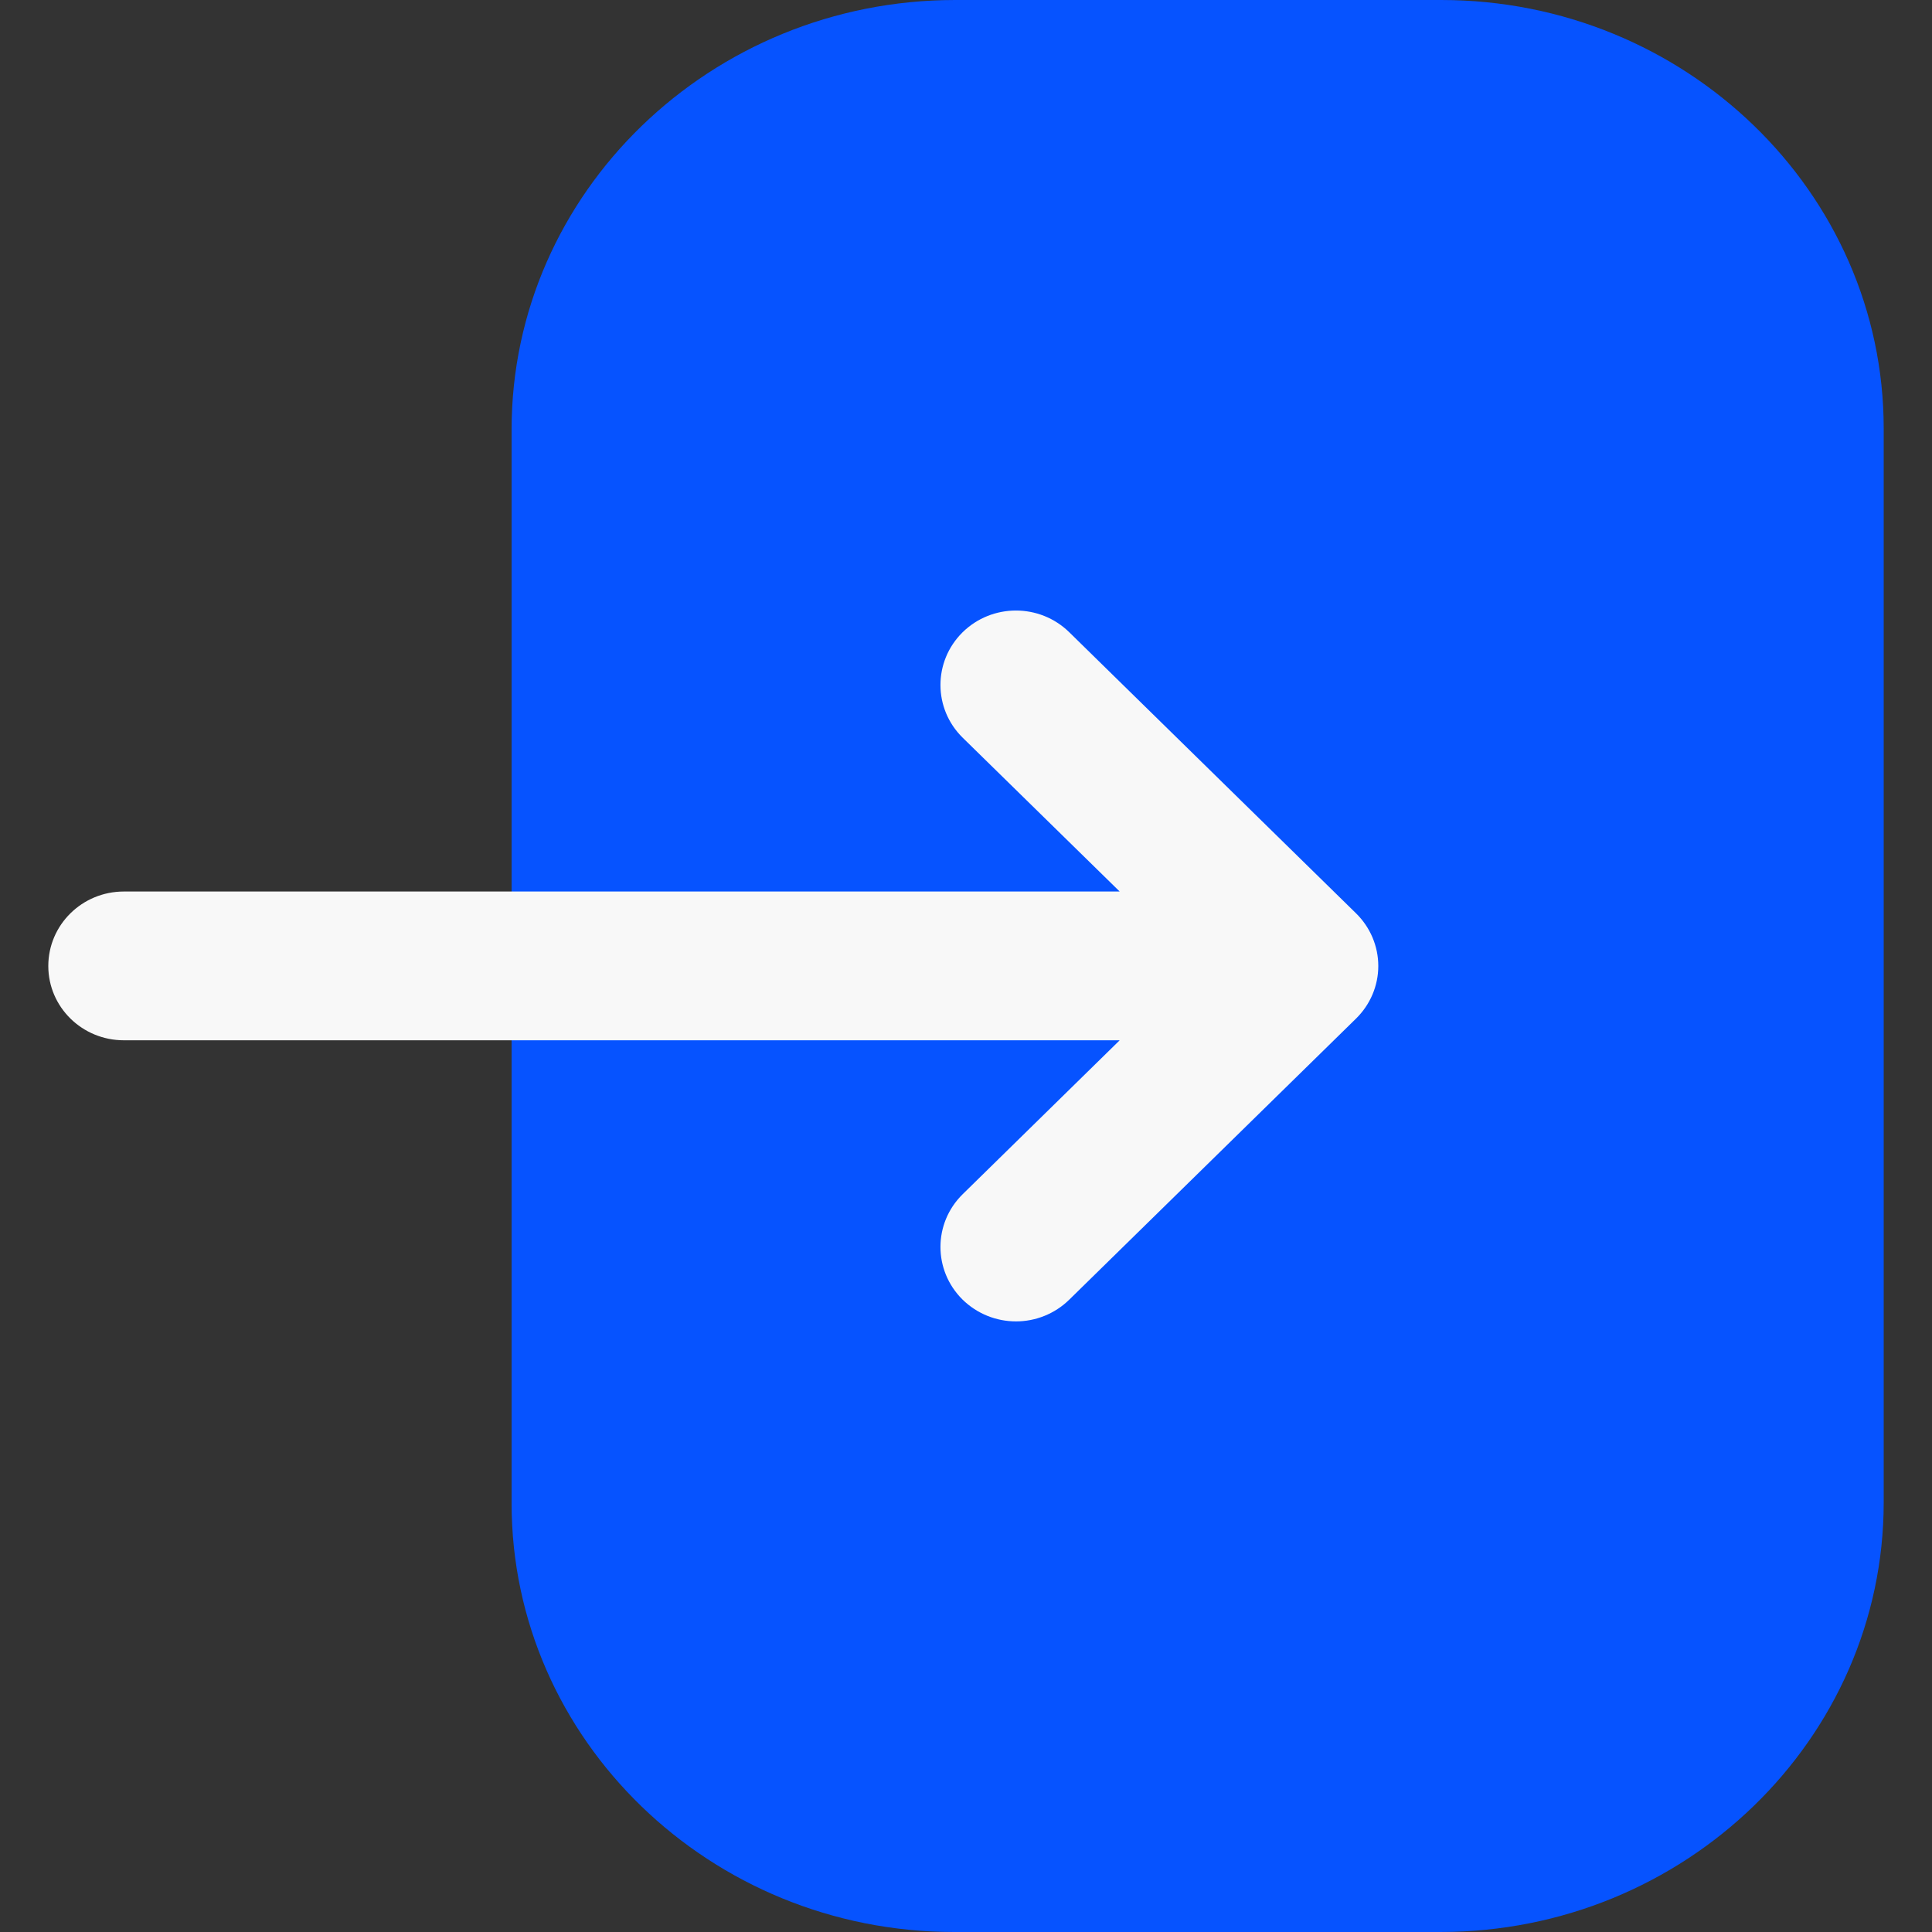 <svg width="20" height="20" viewBox="0 0 20 20" fill="none" xmlns="http://www.w3.org/2000/svg">
<rect x="0" y="0" width="20" height="20" fill="#333333" stroke="none"/>
<path d="M5.296 4.446C5.296 1.995 7.356 0 9.888 0H14.92C17.445 0 19.5 1.99 19.5 4.436V15.552C19.5 18.004 17.441 20 14.91 20H9.877C7.352 20 5.296 18.009 5.296 15.562V14.622V4.446Z" fill="#0653FF"/>
<path d="M14.037 9.454L11.069 6.545C10.763 6.245 10.269 6.245 9.963 6.547C9.659 6.849 9.66 7.336 9.965 7.636L11.591 9.229H1.282C0.85 9.229 0.5 9.574 0.5 10C0.5 10.425 0.85 10.769 1.282 10.769H11.591L9.965 12.363C9.66 12.663 9.659 13.15 9.963 13.452C10.117 13.603 10.317 13.679 10.518 13.679C10.717 13.679 10.917 13.603 11.069 13.454L14.037 10.545C14.185 10.4 14.268 10.204 14.268 10C14.268 9.795 14.185 9.599 14.037 9.454Z" fill="#F8F8F8"/>
</svg>
